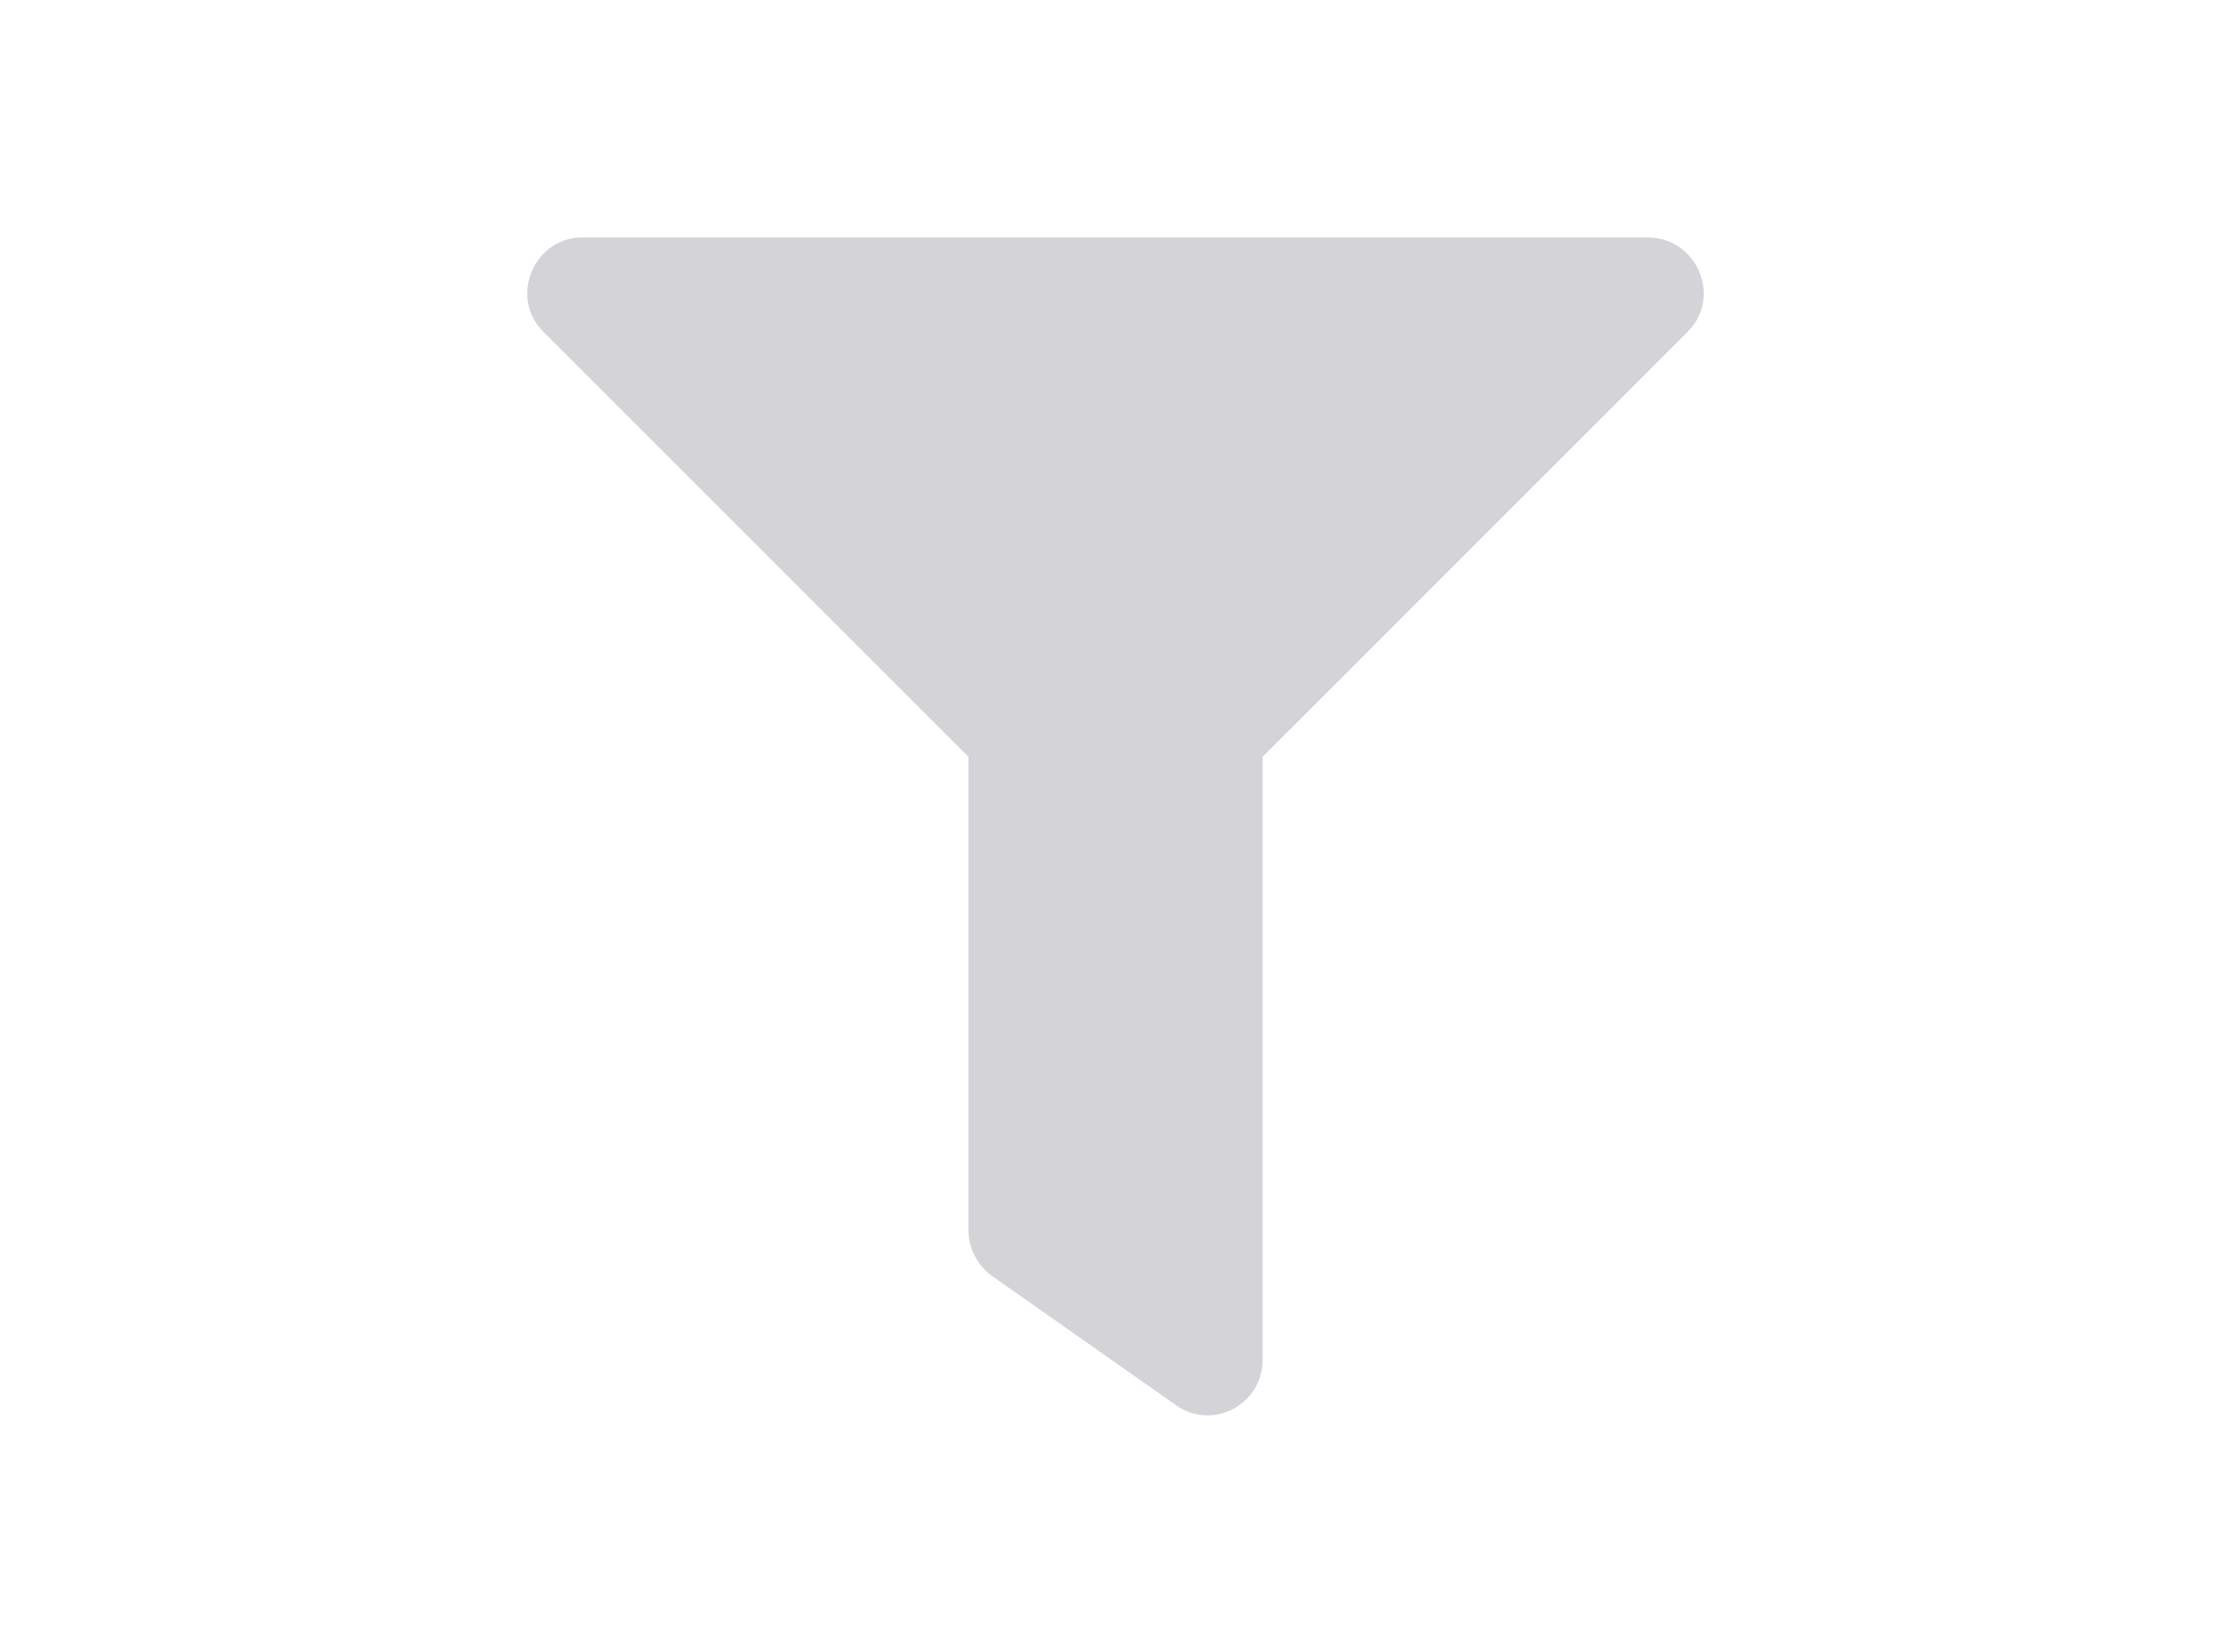 <?xml version="1.0" encoding="utf-8"?>
<!-- Generator: Adobe Illustrator 24.0.0, SVG Export Plug-In . SVG Version: 6.00 Build 0)  -->
<svg version="1.1" id="Layer_1" xmlns="http://www.w3.org/2000/svg" xmlns:xlink="http://www.w3.org/1999/xlink" x="0px" y="0px"
	 viewBox="0 0 216 160" style="enable-background:new 0 0 216 160;" xml:space="preserve">
<style type="text/css">
	.st0{fill:#D4D3D7;}
</style>
<title>c-icon__external-link--blue3-01</title>
<path class="st0" d="M159.6,23H56.4c-4.7,0-7.1,5.8-3.8,9.1l41.2,41.2v45.9c0,1.7,0.9,3.4,2.3,4.4l17.8,12.5c3.5,2.5,8.4,0,8.4-4.4
	V73.3l41.2-41.2C166.8,28.8,164.4,23,159.6,23z"/>
</svg>

